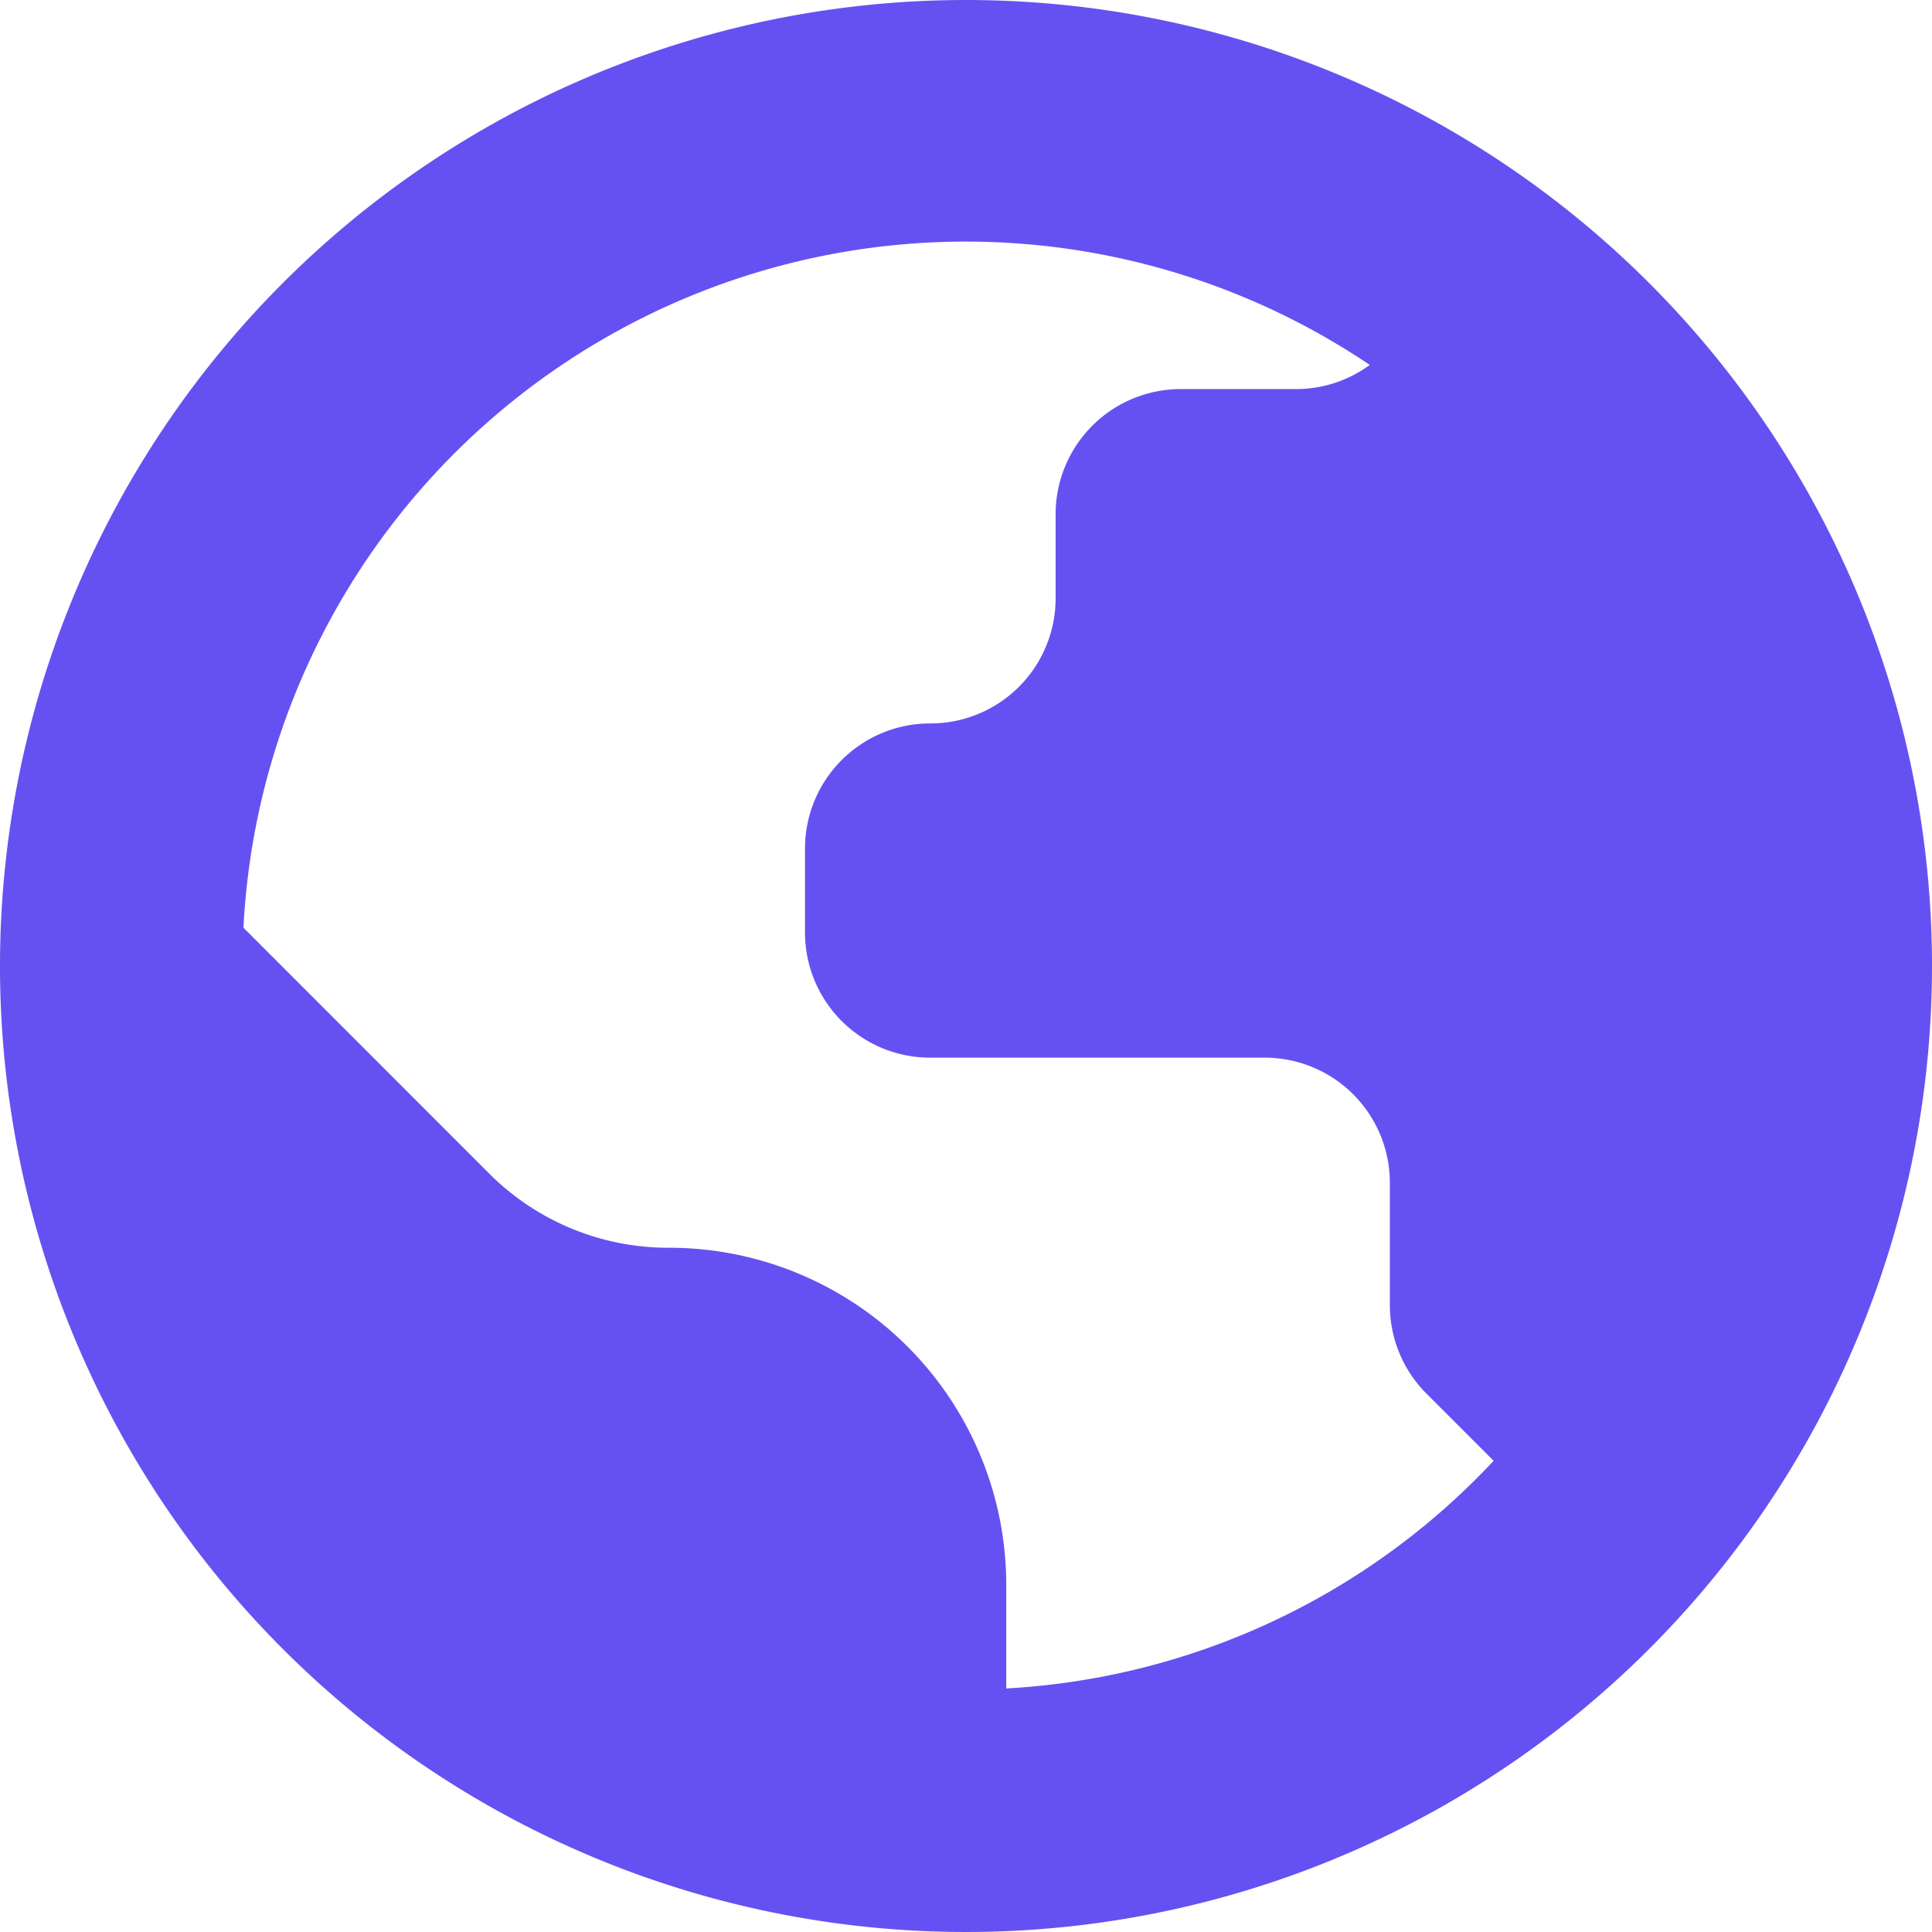<svg xmlns="http://www.w3.org/2000/svg" width="18" height="18" viewBox="0 0 18 18">
  <path id="world" d="M9,0a9,9,0,1,0,9,9A9,9,0,0,0,9,0Zm.375,15.731v-.964a3.142,3.142,0,0,0-3.142-3.142H6.225a2.357,2.357,0,0,1-1.667-.691L2.268,8.643A6.739,6.739,0,0,1,12.762,3.4a1.161,1.161,0,0,1-.685.225H11A1.166,1.166,0,0,0,9.835,4.792v.782A1.166,1.166,0,0,1,8.669,6.74h0A1.166,1.166,0,0,0,7.5,7.906v.781A1.166,1.166,0,0,0,8.666,9.854h3.117a1.166,1.166,0,0,1,1.166,1.166v1.14a1.166,1.166,0,0,0,.342.825l.625.625A6.723,6.723,0,0,1,9.375,15.731Z" fill="#6551f2"/>
</svg>
